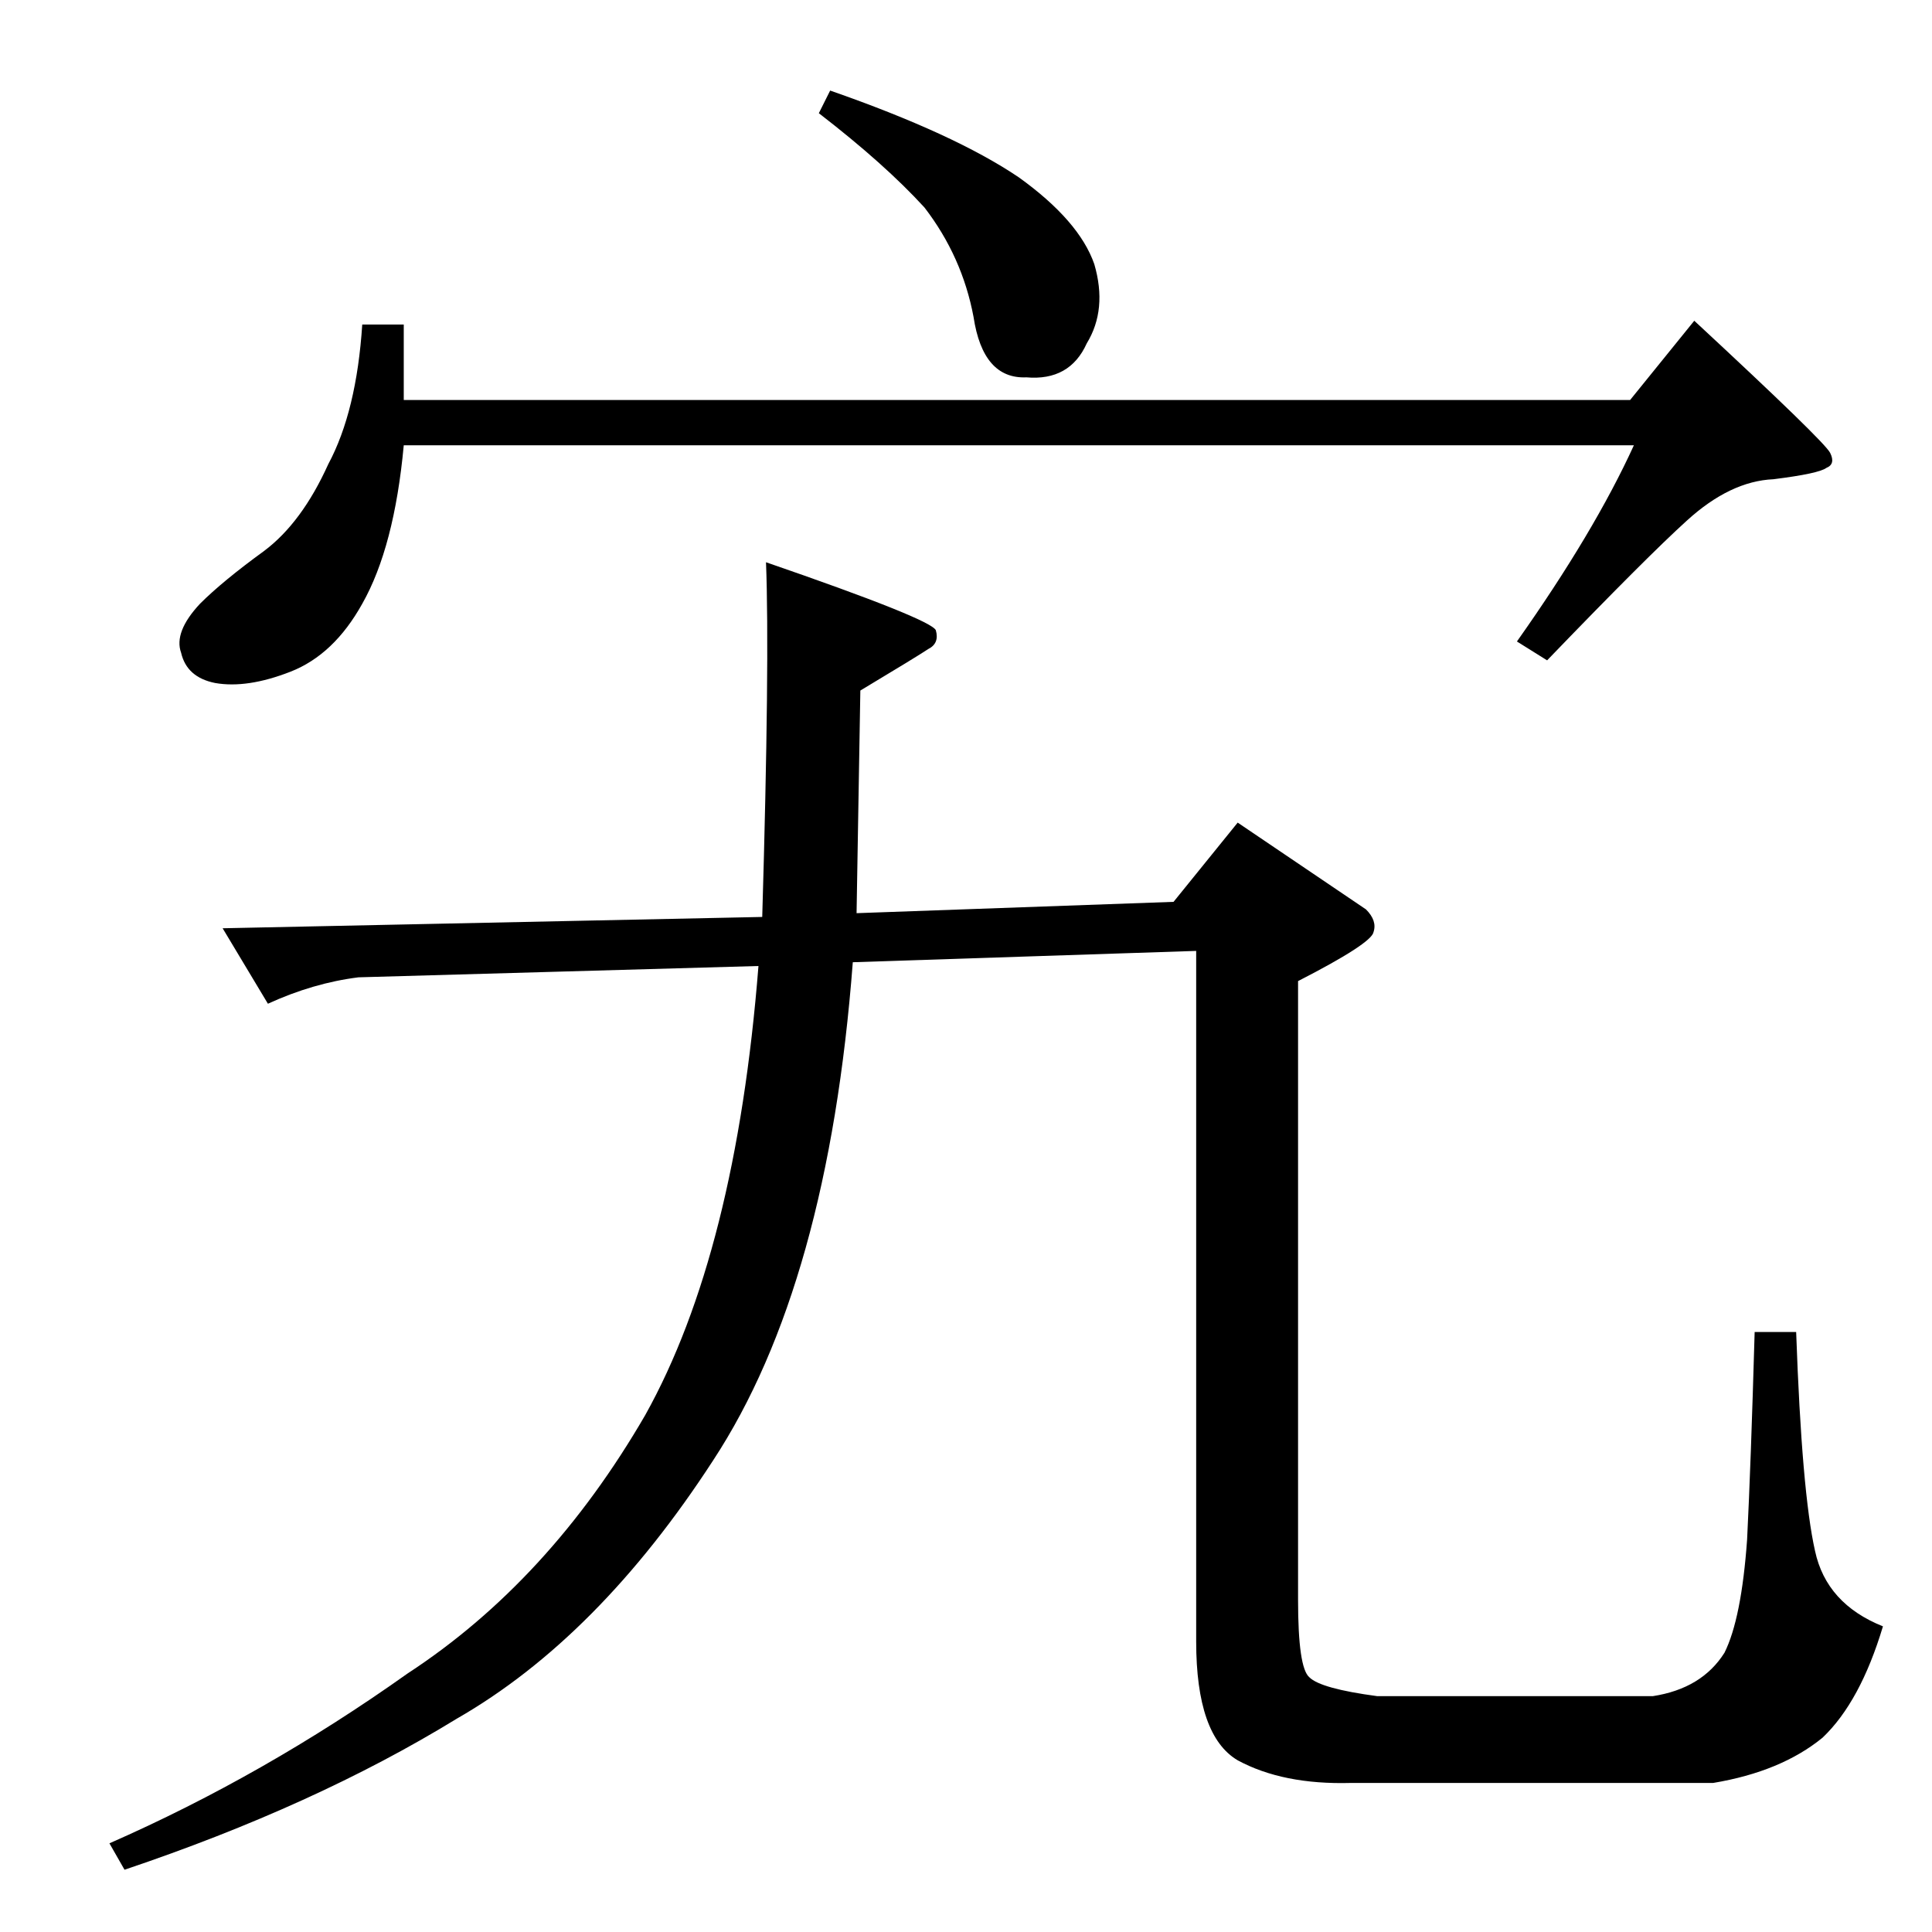 <?xml version="1.0" standalone="no"?>
<!DOCTYPE svg PUBLIC "-//W3C//DTD SVG 1.1//EN" "http://www.w3.org/Graphics/SVG/1.1/DTD/svg11.dtd" >
<svg xmlns="http://www.w3.org/2000/svg" xmlns:xlink="http://www.w3.org/1999/xlink" version="1.1" viewBox="0 -205 1024 1024">
  <g transform="matrix(1 0 0 -1 0 819)">
   <path fill="currentColor"
d="M434 964l6 12q66 -23 100 -46q32 -23 40 -46q7 -24 -4 -42q-9 -20 -32 -18q-23 -1 -28 32q-6 32 -26 58q-21 23 -56 50v0v0zM192 852h22v-40h650l34 42q69 -64 72 -70t-2 -8q-4 -3 -28 -6q-23 -1 -46 -22q-21 -19 -74 -74l-16 10q41 58 62 104h-652q-5 -54 -22 -84
q-15 -27 -38 -36t-40 -6q-15 3 -18 16q-4 11 10 26q12 12 34 28q20 15 34 46q15 28 18 74v0v0zM622 546l34 42l68 -46q6 -6 4 -12q-1 -6 -40 -26v-328q0 -36 6 -41q6 -6 36 -10h146q26 4 38 23q9 18 12 60q2 40 4 110h22q3 -85 10 -116q6 -28 36 -40q-12 -40 -32 -59
q-22 -18 -58 -24h-192q-36 -1 -60 12q-22 13 -22 63v366l-182 -6q-13 -171 -74 -264q-61 -94 -136 -137q-75 -46 -176 -80l-8 14q82 36 158 90q75 49 126 137q48 86 60 238l-212 -6q-24 -3 -48 -14l-24 40l286 6q4 136 2 188q87 -30 90 -36q2 -7 -4 -10q-6 -4 -36 -22
l-2 -118l168 6v0v0z" />
  </g>

</svg>
